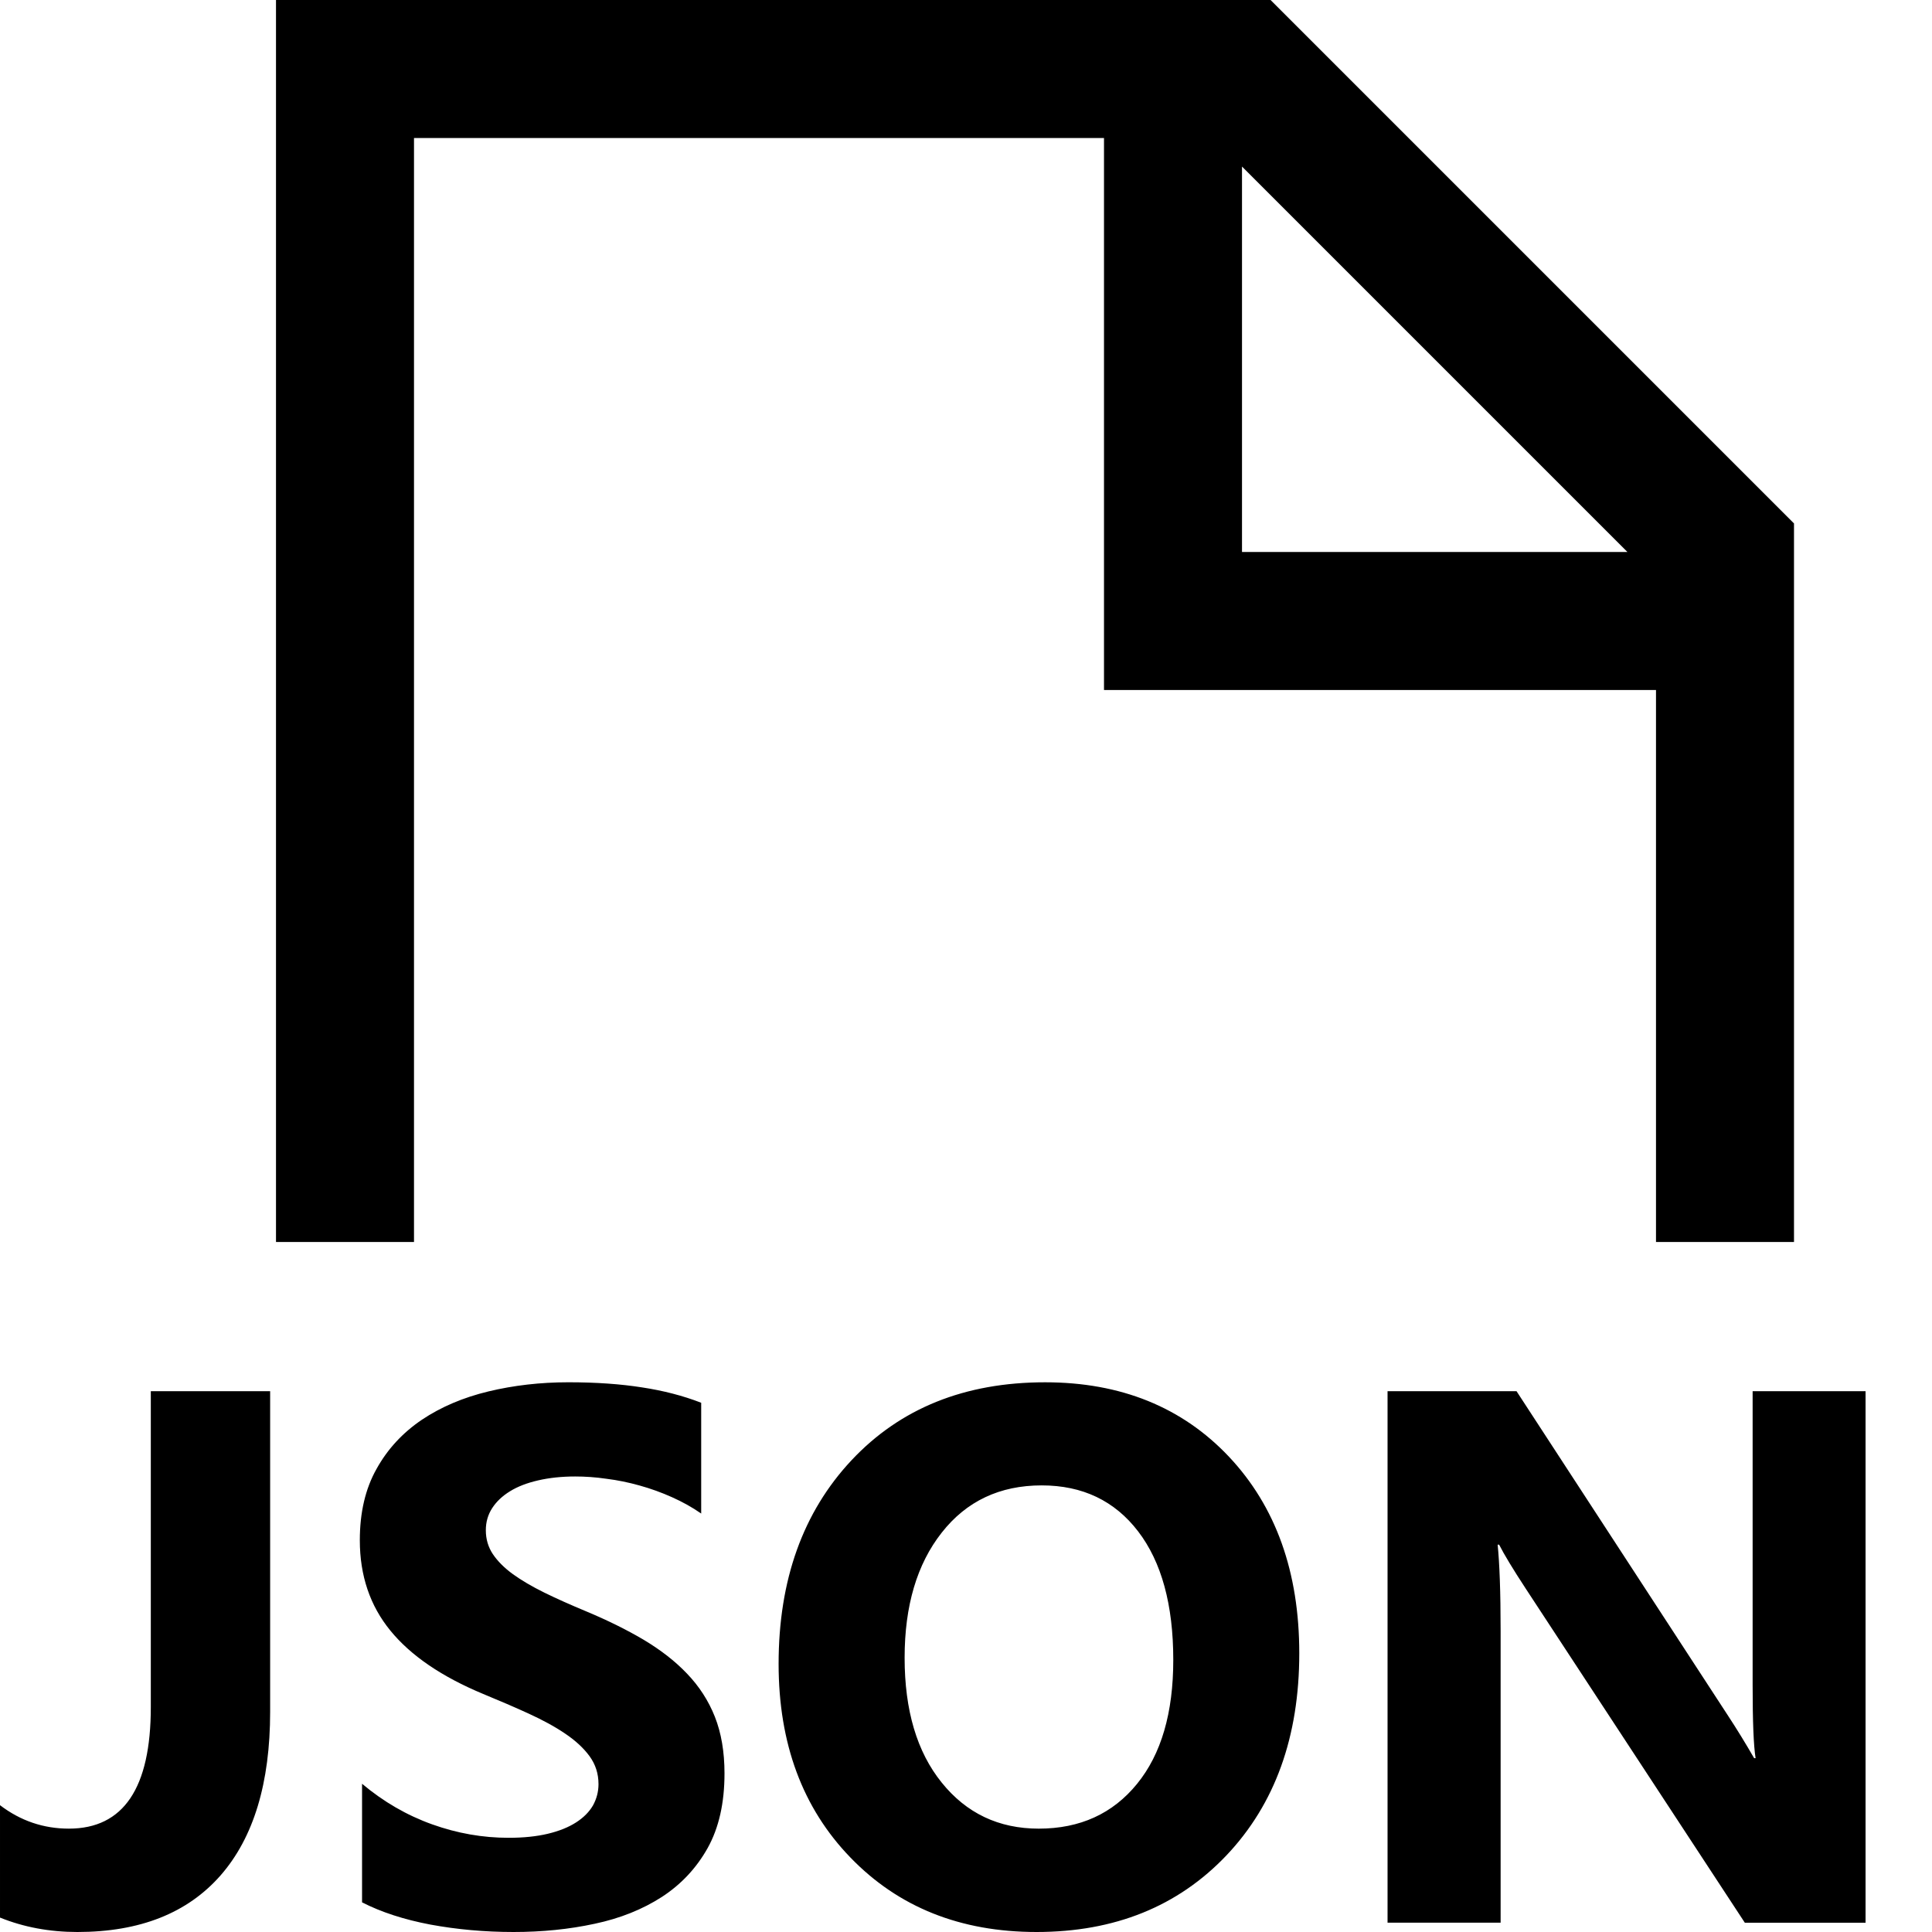 <svg xmlns="http://www.w3.org/2000/svg" viewBox="0 0 448 448" enable-background="new 0 0 448 448"><path d="M96 288v-256h160v128h128v128h32v-166.624l-121.376-121.376h-230.624v288h32zm192-249.376l89.376 89.376h-89.376v-89.376zm-225.359 358.314c0 16.5-3.828 29.156-11.469 37.906-7.656 8.75-18.719 13.156-33.219 13.156-6.469 0-12.453-1.125-17.953-3.344v-26.063c4.75 3.625 10.078 5.438 15.969 5.438 12.672 0 19-9.406 19-28.188v-73.25h27.672v74.345zm21.312 44.187v-27.5c4.984 4.188 10.391 7.313 16.234 9.406s11.75 3.125 17.719 3.125c3.484 0 6.531-.313 9.141-.938s4.781-1.5 6.531-2.625 3.047-2.438 3.922-3.938c.844-1.531 1.281-3.188 1.281-4.938 0-2.438-.688-4.563-2.063-6.469-1.375-1.875-3.25-3.625-5.625-5.219-2.375-1.625-5.203-3.156-8.469-4.656s-6.781-3-10.563-4.563c-9.625-4-16.813-8.906-21.531-14.688-4.734-5.781-7.094-12.781-7.094-20.969 0-6.406 1.281-11.938 3.875-16.531 2.563-4.625 6.078-8.406 10.516-11.406 4.438-2.969 9.578-5.156 15.422-6.563s12.031-2.125 18.563-2.125c6.422 0 12.109.406 17.063 1.188 4.953.75 9.531 1.938 13.719 3.563v25.688c-2.063-1.438-4.313-2.688-6.75-3.781s-4.938-2-7.531-2.719c-2.563-.719-5.141-1.25-7.688-1.563-2.547-.375-4.969-.531-7.25-.531-3.156 0-6.031.313-8.594.906-2.594.594-4.766 1.438-6.531 2.531-1.781 1.094-3.156 2.406-4.125 3.906-.984 1.531-1.469 3.219-1.469 5.125 0 2.063.547 3.906 1.625 5.531 1.094 1.625 2.641 3.188 4.656 4.656 2 1.438 4.438 2.875 7.297 4.281s6.109 2.844 9.703 4.344c4.938 2.063 9.359 4.25 13.281 6.563 3.922 2.344 7.297 4.938 10.094 7.875 2.813 2.938 4.969 6.25 6.453 10s2.235 8.128 2.235 13.128c0 6.875-1.297 12.625-3.906 17.313-2.609 4.656-6.156 8.438-10.625 11.344-4.469 2.875-9.656 4.969-15.594 6.219-5.922 1.281-12.188 1.906-18.781 1.906-6.75 0-13.188-.594-19.281-1.719-6.11-1.157-11.391-2.876-15.86-5.157zm156.406 6.875c-17.641 0-32.031-5.75-43.141-17.25-11.109-11.469-16.672-26.438-16.672-44.906 0-19.469 5.641-35.219 16.922-47.25 11.297-12.031 26.25-18.063 44.875-18.063 17.563 0 31.813 5.781 42.656 17.281 10.844 11.531 16.281 26.719 16.281 45.563 0 19.344-5.625 34.969-16.875 46.844-11.249 11.844-25.936 17.781-44.046 17.781zm1.204-103.562c-9.734 0-17.469 3.656-23.203 10.969-5.734 7.281-8.594 16.969-8.594 29 0 12.188 2.859 21.844 8.594 28.938 5.734 7.125 13.234 10.688 22.516 10.688 9.563 0 17.156-3.469 22.781-10.375s8.406-16.469 8.406-28.75c0-12.781-2.719-22.719-8.156-29.813s-12.891-10.657-22.344-10.657zm191.031 101.406h-28l-50.781-77.438c-2.969-4.531-5.031-7.938-6.188-10.219h-.344c.438 4.344.688 11 .688 19.938v67.719h-26.219v-123.25h29.906l48.906 75.031c2.219 3.375 4.281 6.75 6.188 10.063h.344c-.469-2.875-.688-8.5-.688-16.938v-68.156h26.188v123.25z"/></svg>
